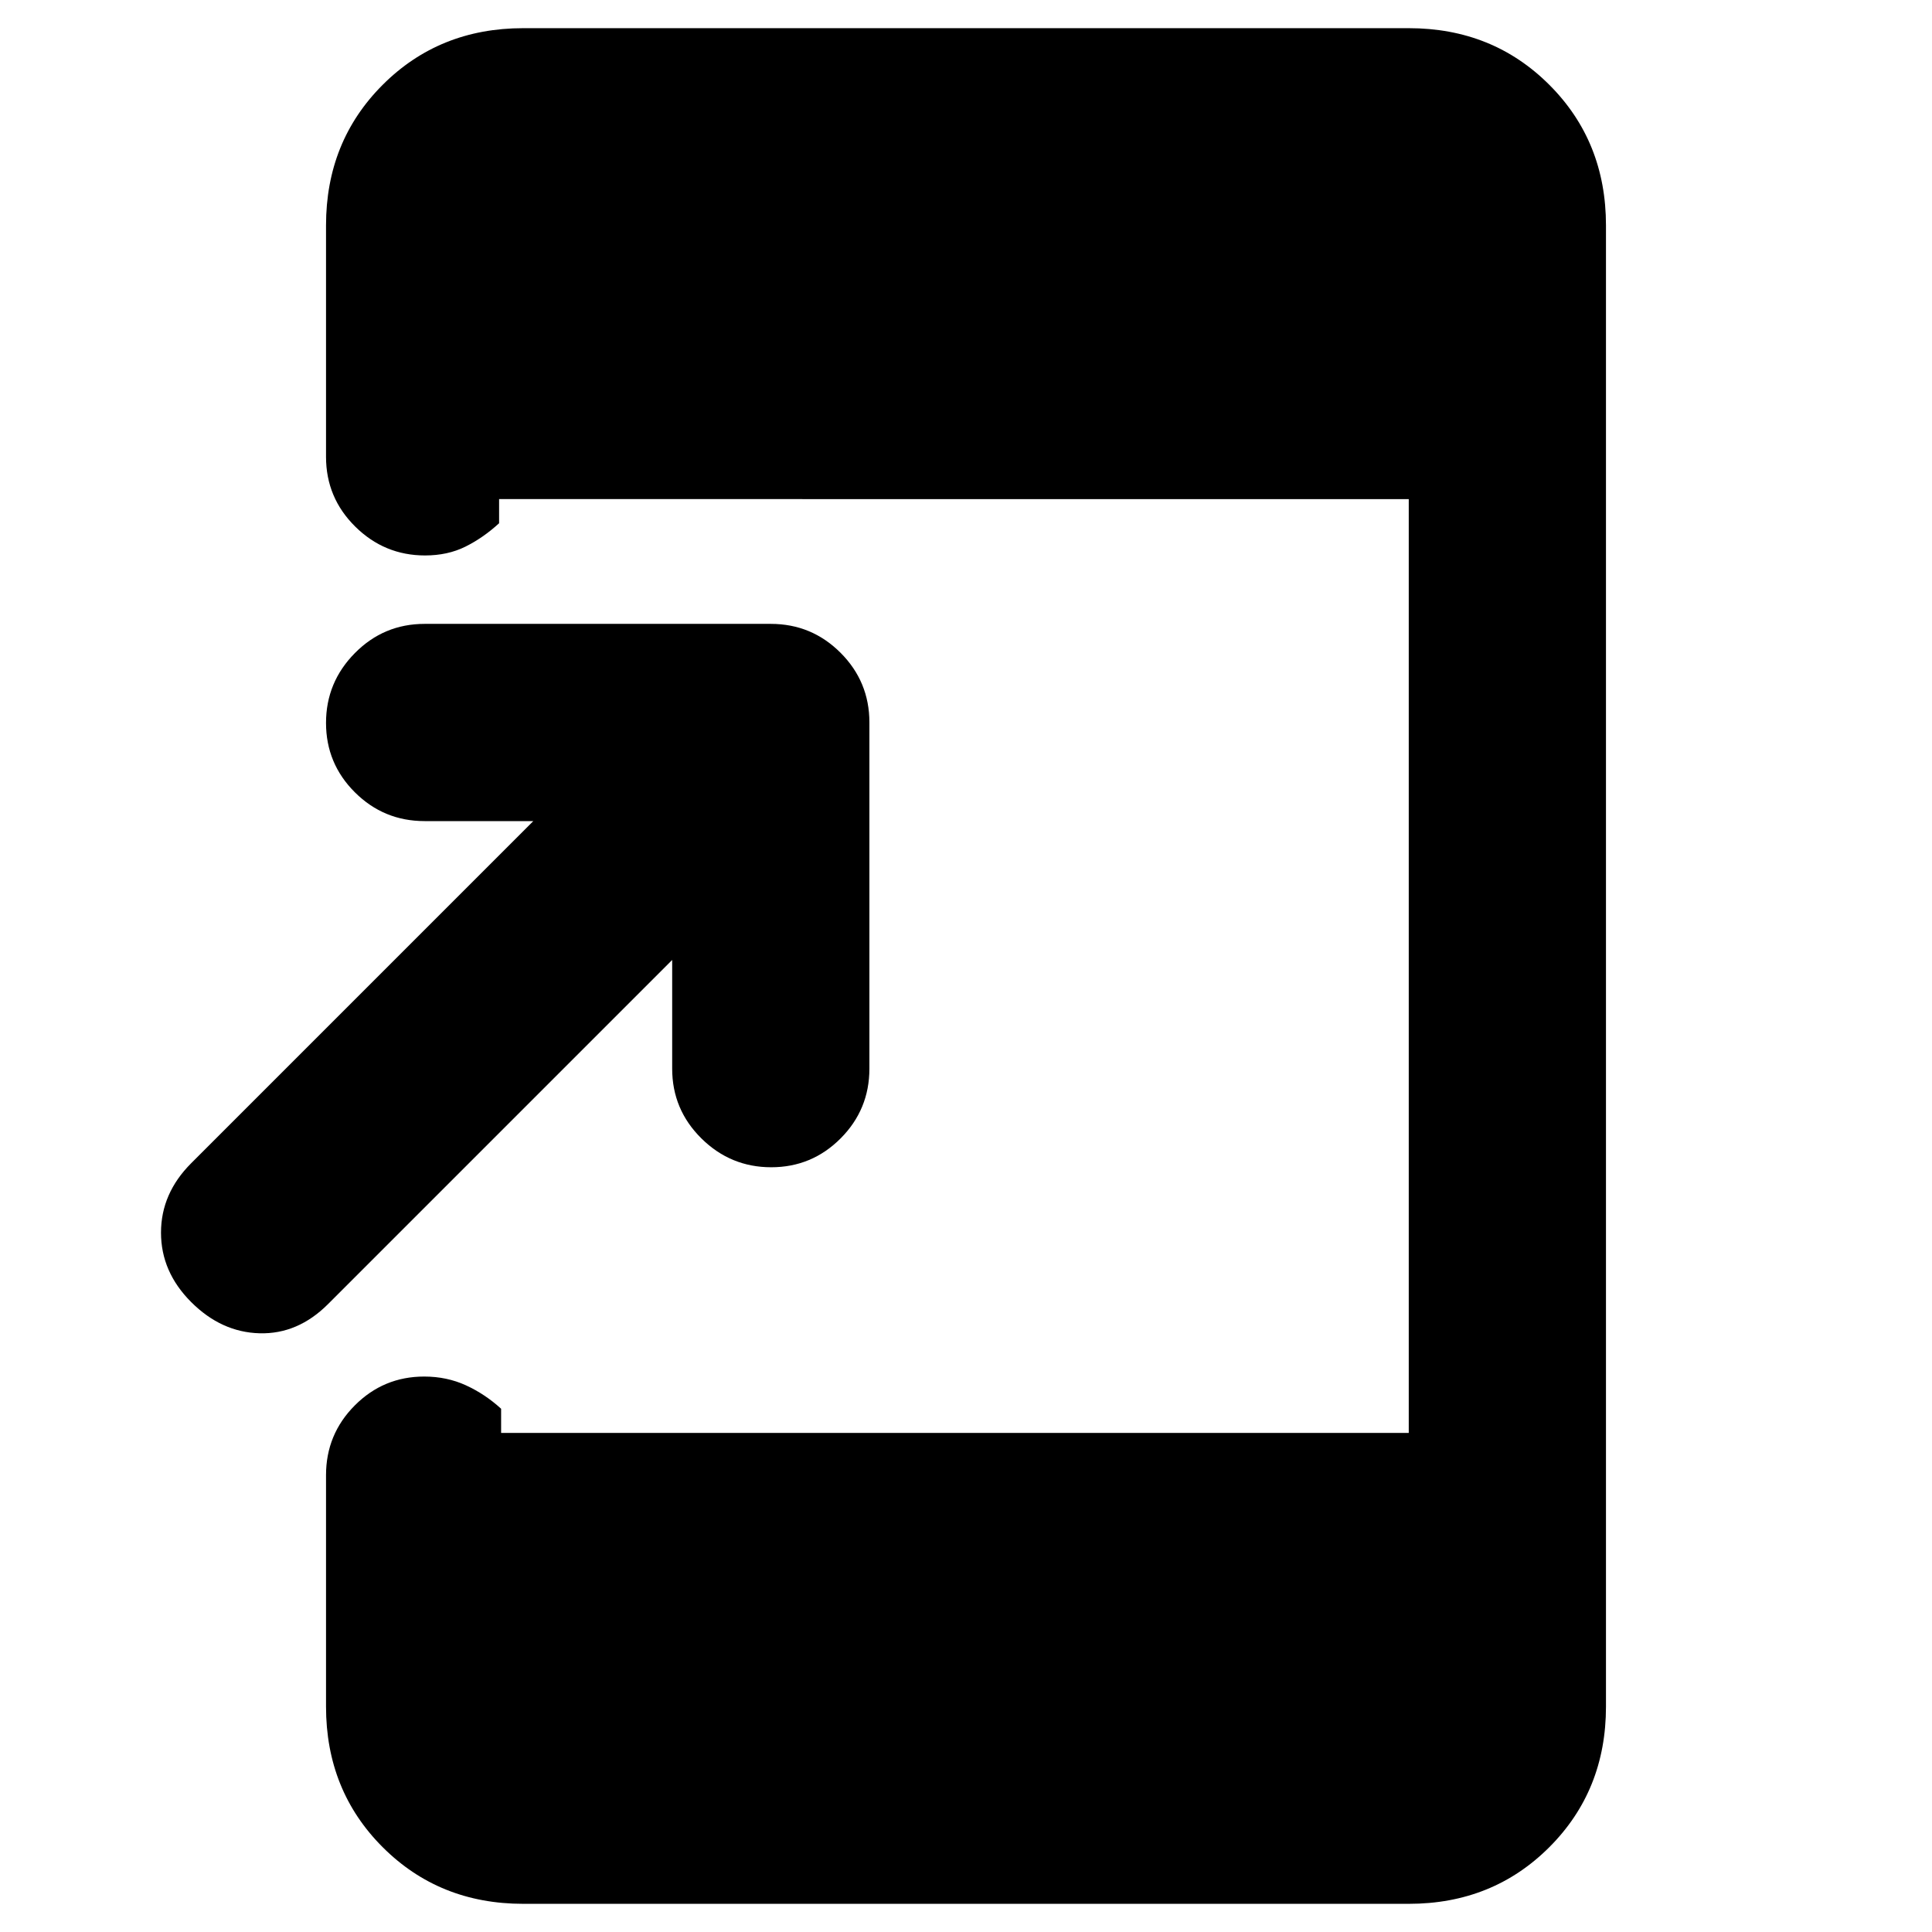 <svg xmlns="http://www.w3.org/2000/svg" height="20" viewBox="0 -960 960 960" width="20"><path d="M334-483 163-312q-15 15-34 14.5T95-313q-15-15-15-34.5T95-382l170-170h-54q-20.3 0-34.65-14.29Q162-580.58 162-600.79t14.35-34.71Q190.7-650 211-650h172q20.3 0 34.65 14.35Q432-621.3 432-601v172q0 20.3-14.29 34.65Q403.42-380 383.21-380t-34.71-14.35Q334-408.7 334-429v-54ZM260-14q-41.7 0-69.85-28.15Q162-70.3 162-112v-115q0-20.3 14.29-34.65Q190.58-276 210.79-276q11.21 0 20.71 4.35T249-260v12h451v-464H248v12q-8 7.3-16.79 11.65-8.79 4.35-20 4.35-20.21 0-34.71-14.35T162-733v-115q0-41.7 28.15-69.85Q218.3-946 260-946h440q41.7 0 69.85 28.15Q798-889.7 798-848v736q0 41.7-28.15 69.85Q741.7-14 700-14H260Z"/></svg>